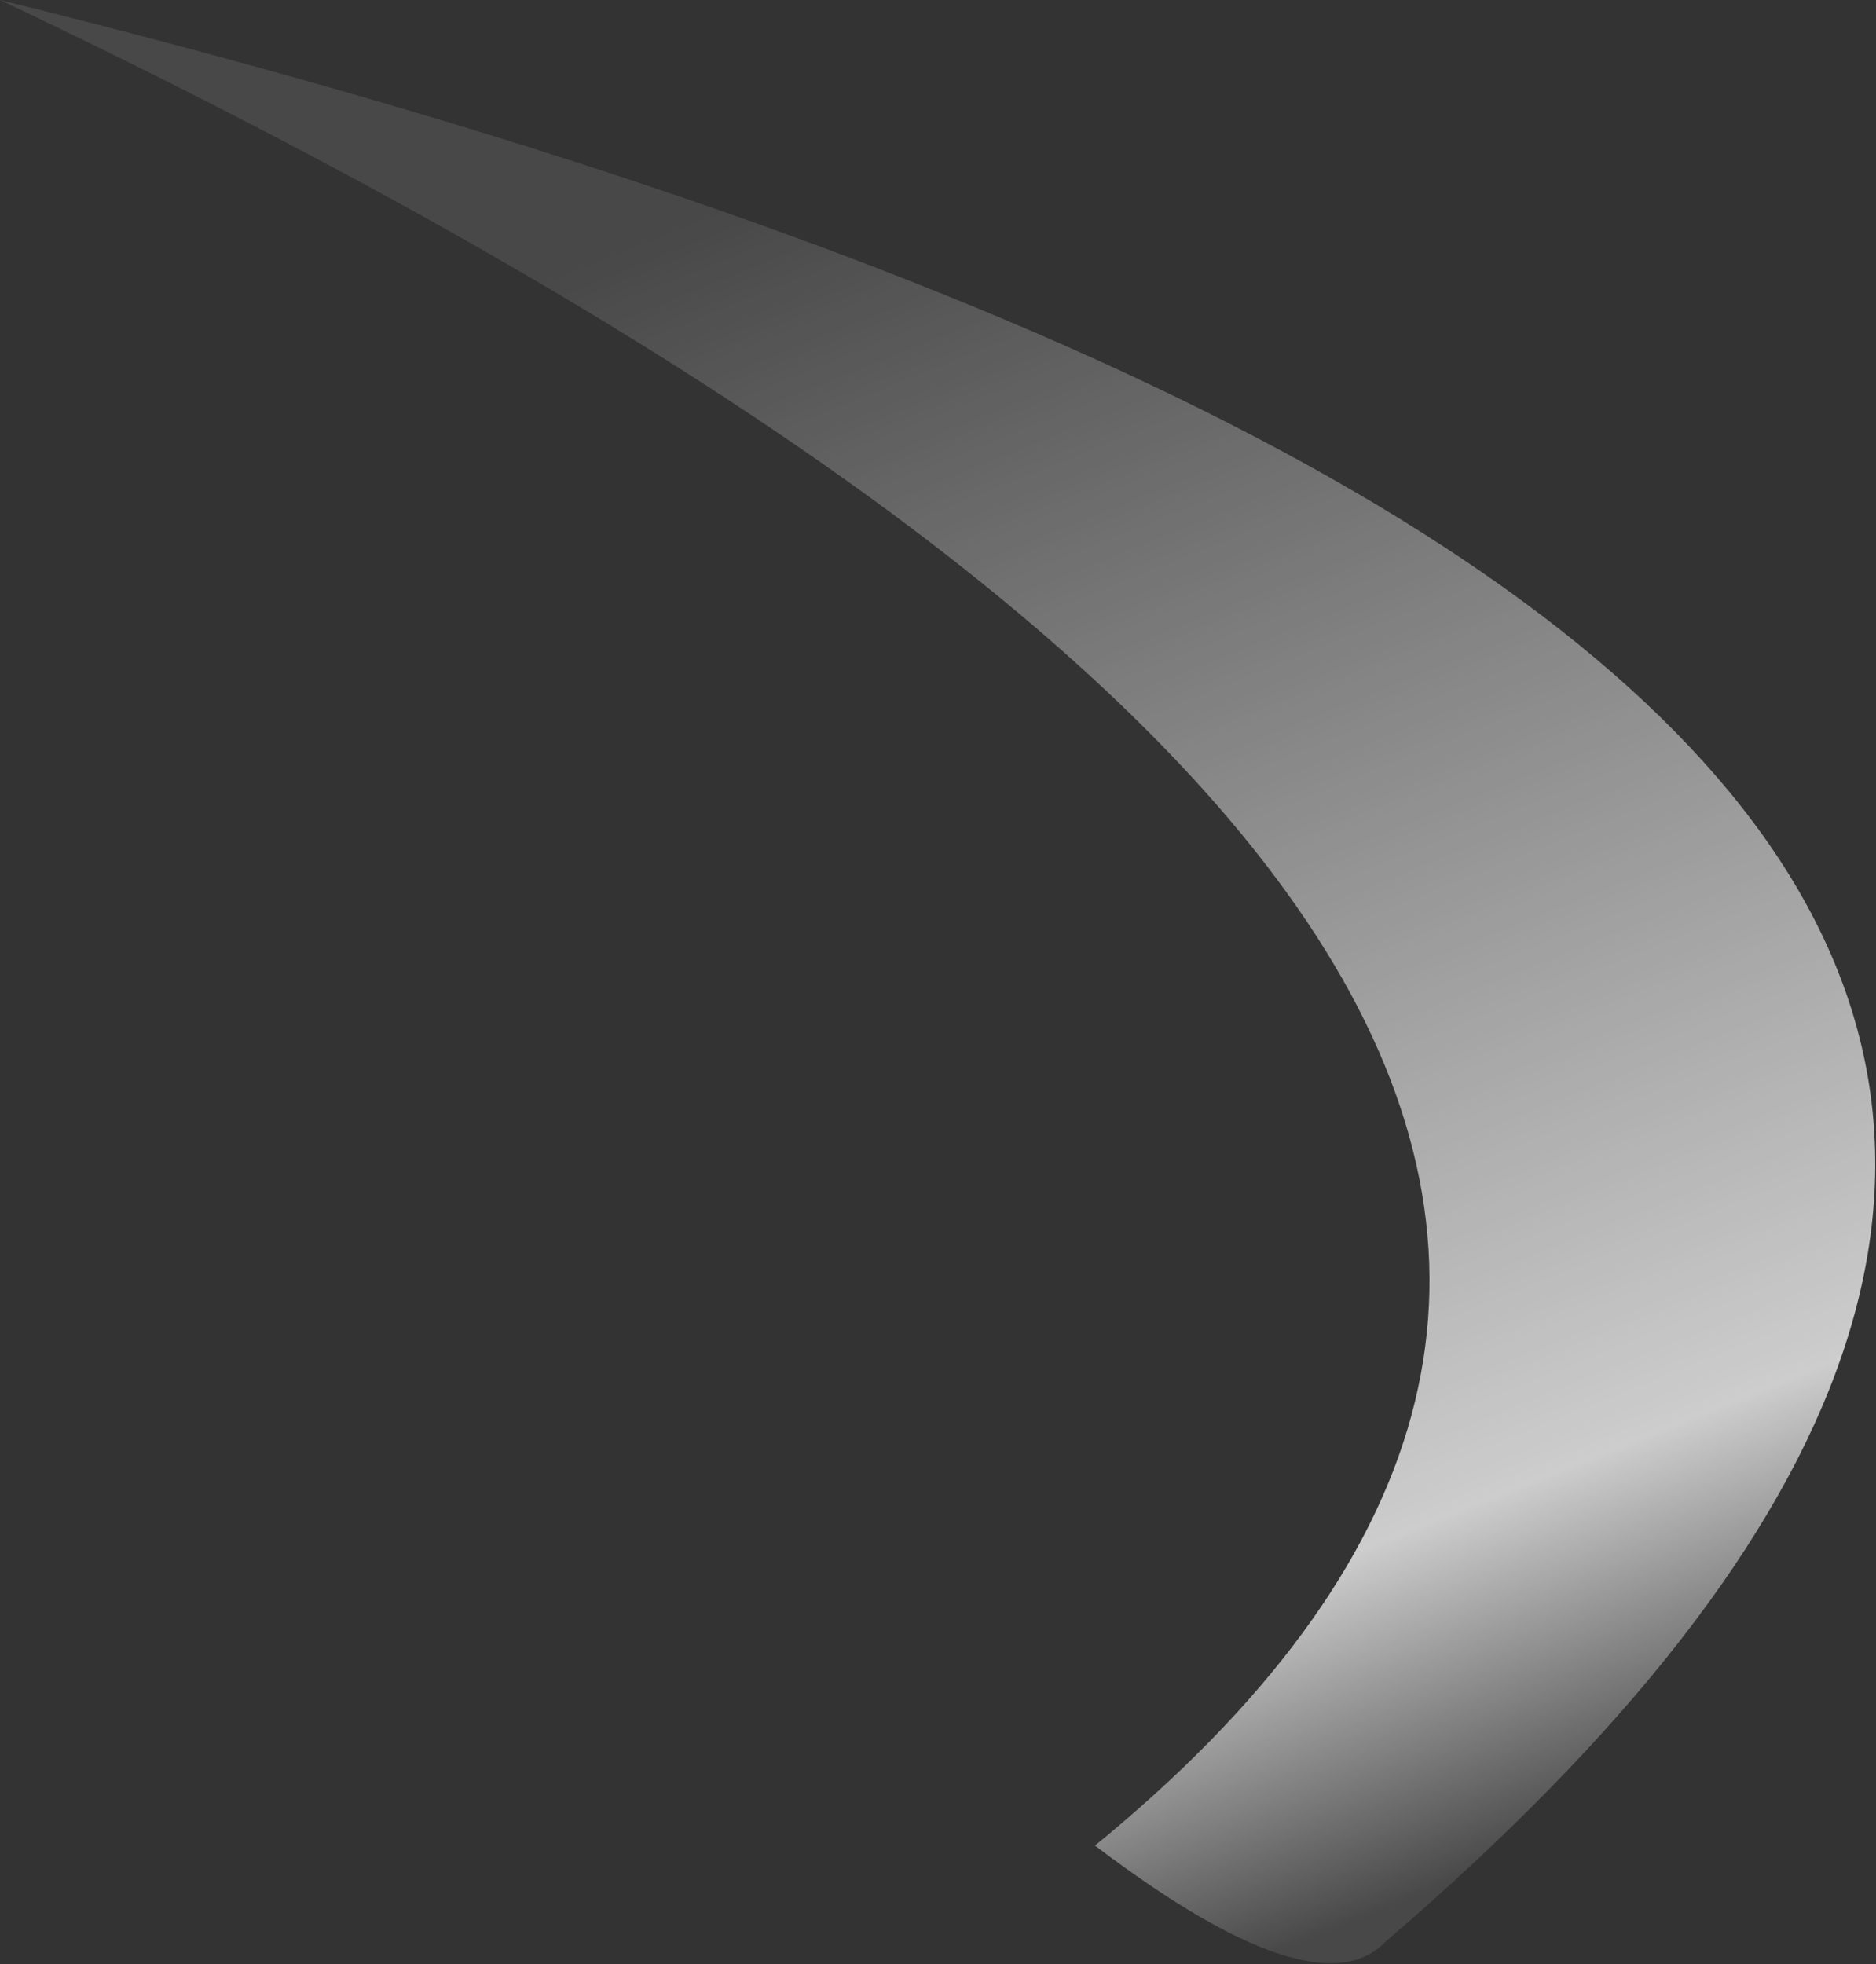 <?xml version="1.0" encoding="UTF-8" standalone="no"?>
<svg xmlns:ffdec="https://www.free-decompiler.com/flash" xmlns:xlink="http://www.w3.org/1999/xlink" ffdec:objectType="frame" height="179.55px" width="171.5px" xmlns="http://www.w3.org/2000/svg">
  <rect width="100%" height="100%" fill="#333333" stroke="none"/>
  <g transform="matrix(1.0, 0.0, 0.0, 1.0, 85.75, 179.55)">
    <use ffdec:characterId="1054" height="25.65" transform="matrix(7.0, 0.0, 0.0, 7.0, -85.75, -179.55)" width="24.5" xlink:href="#shape0"/>
  </g>
  <defs>
    <g id="shape0" transform="matrix(1.0, 0.0, 0.0, 1.0, 12.25, 25.65)">
      <path d="M5.85 -0.3 Q4.95 0.65 2.05 -1.55 15.45 -12.5 -12.25 -25.65 24.75 -16.5 5.85 -0.3" fill="url(#gradient0)" fill-rule="evenodd" stroke="none"/>
    </g>
    <linearGradient gradientTransform="matrix(0.005, 0.014, -0.015, 0.006, 0.05, -11.5)" gradientUnits="userSpaceOnUse" id="gradient0" spreadMethod="pad" x1="-819.2" x2="819.2">
      <stop offset="0.02" stop-color="#ffffff" stop-opacity="0.102"/>
      <stop offset="0.816" stop-color="#ffffff" stop-opacity="0.753"/>
      <stop offset="1.0" stop-color="#ffffff" stop-opacity="0.102"/>
    </linearGradient>
  </defs>
</svg>
